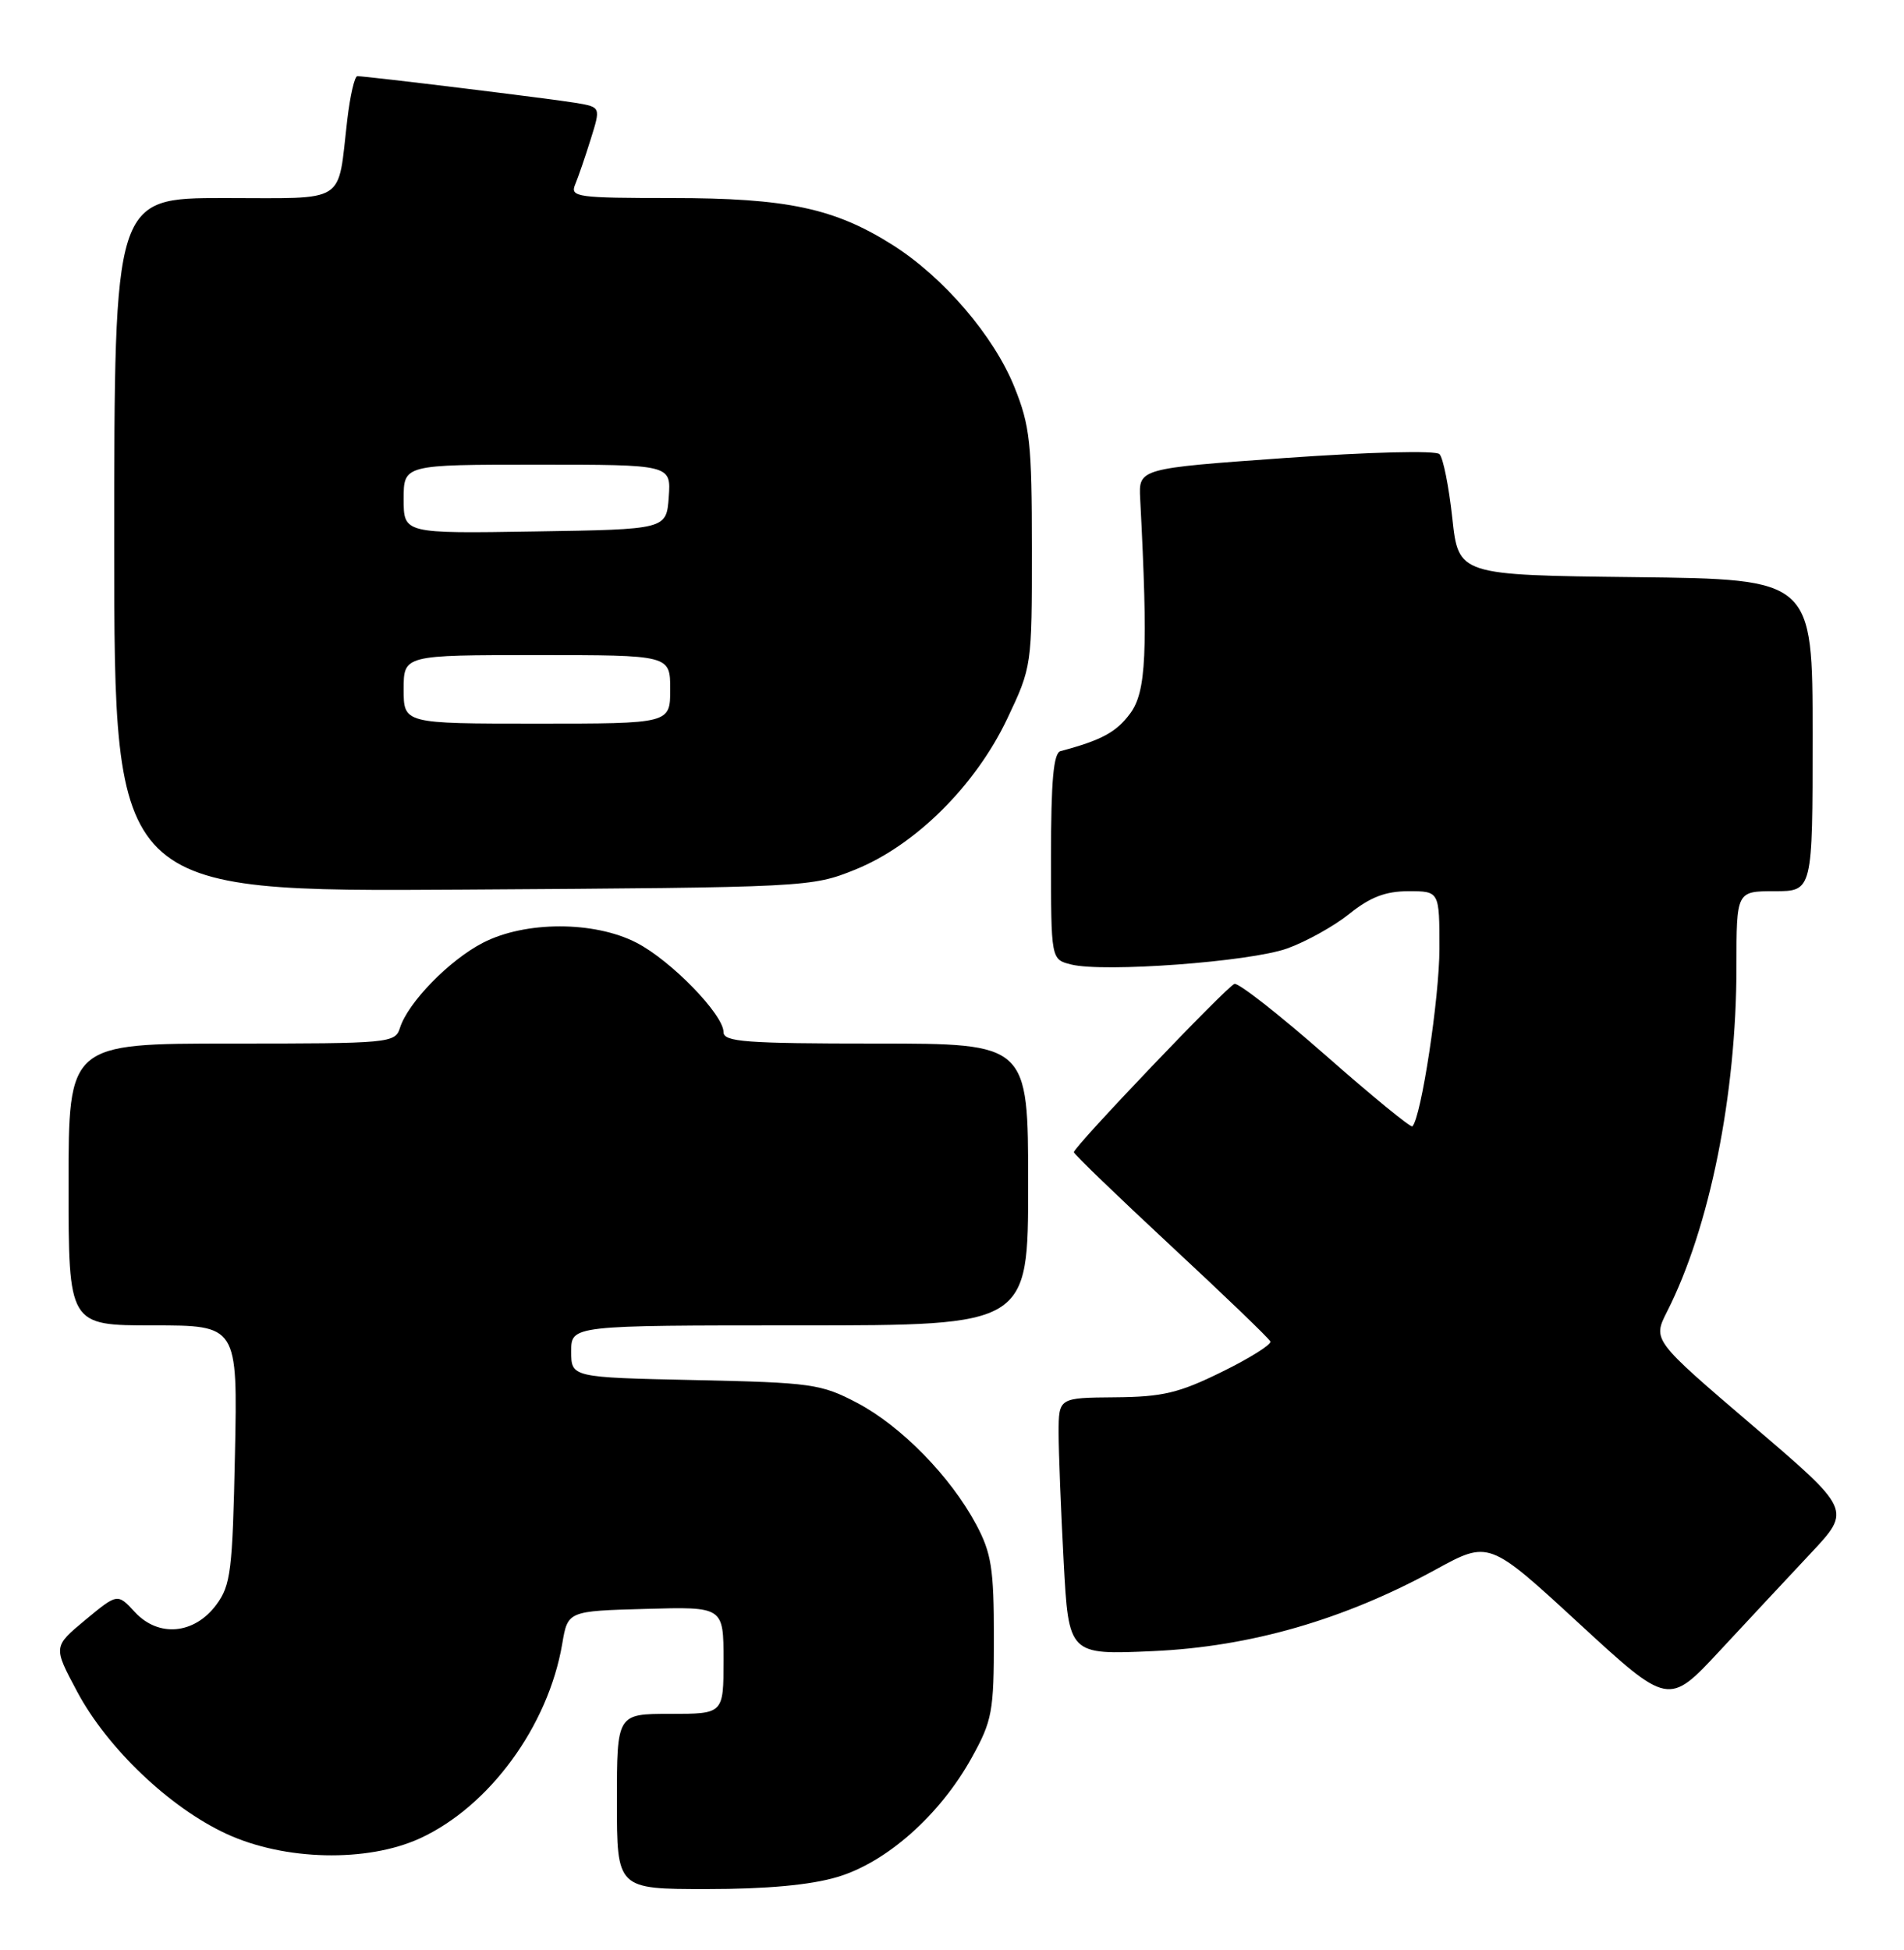 <?xml version="1.0" encoding="UTF-8" standalone="no"?>
<!DOCTYPE svg PUBLIC "-//W3C//DTD SVG 1.1//EN" "http://www.w3.org/Graphics/SVG/1.1/DTD/svg11.dtd" >
<svg xmlns="http://www.w3.org/2000/svg" xmlns:xlink="http://www.w3.org/1999/xlink" version="1.1" viewBox="0 0 250 256">
 <g >
 <path fill="currentColor"
d=" M 109.94 246.42 C 116.41 244.50 123.41 238.29 127.58 230.77 C 130.29 225.88 130.50 224.73 130.50 215.00 C 130.50 205.93 130.18 203.91 128.18 200.15 C 124.81 193.84 118.32 187.21 112.54 184.17 C 107.80 181.68 106.54 181.51 91.25 181.18 C 75.00 180.83 75.00 180.83 75.00 177.41 C 75.00 174.00 75.00 174.00 105.00 174.00 C 135.00 174.00 135.00 174.00 135.00 155.50 C 135.00 137.00 135.00 137.00 115.00 137.00 C 97.91 137.00 95.00 136.78 95.00 135.50 C 95.00 133.19 88.10 126.09 83.57 123.76 C 78.02 120.90 68.97 120.90 63.41 123.77 C 58.99 126.05 53.58 131.60 52.52 134.93 C 51.89 136.94 51.21 137.00 30.43 137.00 C 9.00 137.00 9.00 137.00 9.00 155.50 C 9.00 174.00 9.00 174.00 20.10 174.00 C 31.20 174.00 31.20 174.00 30.85 190.93 C 30.53 206.24 30.30 208.12 28.40 210.68 C 25.51 214.56 20.82 214.99 17.72 211.65 C 15.43 209.17 15.43 209.17 11.20 212.67 C 6.98 216.18 6.98 216.18 10.12 222.06 C 14.07 229.49 22.30 237.33 29.75 240.76 C 37.37 244.28 48.21 244.52 55.15 241.34 C 64.26 237.15 71.98 226.60 73.82 215.82 C 74.55 211.50 74.55 211.50 84.78 211.22 C 95.00 210.93 95.00 210.93 95.00 217.97 C 95.00 225.00 95.00 225.00 88.00 225.00 C 81.00 225.00 81.00 225.00 81.00 236.50 C 81.00 248.00 81.00 248.00 92.82 248.00 C 100.66 248.00 106.42 247.47 109.94 246.42 Z  M 237.80 203.87 C 243.09 198.22 243.09 198.22 230.04 187.08 C 217.00 175.93 217.00 175.93 218.88 172.21 C 224.48 161.19 228.00 143.72 228.00 126.93 C 228.00 117.00 228.00 117.00 233.00 117.00 C 238.00 117.00 238.00 117.00 238.00 96.52 C 238.00 76.04 238.00 76.04 214.75 75.77 C 191.50 75.50 191.50 75.50 190.69 68.00 C 190.24 63.88 189.49 60.11 189.01 59.62 C 188.52 59.12 179.89 59.34 168.82 60.12 C 149.50 61.50 149.50 61.50 149.71 65.50 C 150.75 85.57 150.51 90.82 148.40 93.66 C 146.57 96.13 144.65 97.17 139.25 98.61 C 138.33 98.85 138.00 102.48 138.00 112.45 C 138.00 125.96 138.00 125.96 140.64 126.62 C 144.89 127.69 164.11 126.27 169.00 124.52 C 171.47 123.64 175.16 121.59 177.19 119.96 C 179.92 117.77 181.94 117.00 184.94 117.00 C 189.00 117.00 189.00 117.00 189.00 124.54 C 189.00 130.96 186.61 146.70 185.45 147.87 C 185.25 148.08 180.12 143.88 174.05 138.54 C 167.97 133.20 162.59 128.98 162.08 129.17 C 161.05 129.54 141.00 150.55 141.00 151.26 C 141.00 151.51 146.74 157.04 153.75 163.56 C 160.76 170.07 166.64 175.72 166.80 176.11 C 166.97 176.50 164.11 178.30 160.44 180.10 C 154.80 182.88 152.65 183.39 146.39 183.44 C 139.01 183.50 139.01 183.50 139.00 188.09 C 139.00 190.62 139.30 198.22 139.66 204.98 C 140.32 217.26 140.32 217.26 151.41 216.76 C 164.17 216.19 176.47 212.64 188.50 206.06 C 195.50 202.23 195.50 202.23 207.29 213.09 C 219.08 223.95 219.08 223.95 225.79 216.74 C 229.48 212.77 234.88 206.98 237.80 203.87 Z  M 112.30 114.16 C 120.20 110.97 128.10 103.12 132.27 94.32 C 135.48 87.54 135.50 87.40 135.49 72.00 C 135.49 58.17 135.24 55.89 133.19 50.80 C 130.49 44.10 123.92 36.43 117.25 32.19 C 109.60 27.34 103.34 26.00 88.21 26.00 C 75.81 26.00 74.84 25.87 75.51 24.25 C 75.91 23.29 76.84 20.60 77.56 18.28 C 78.88 14.07 78.88 14.07 75.69 13.52 C 72.53 12.99 48.16 10.00 46.92 10.00 C 46.56 10.00 45.97 12.57 45.60 15.71 C 44.28 26.96 45.80 26.00 29.39 26.00 C 15.00 26.00 15.00 26.00 15.00 71.54 C 15.00 117.08 15.00 117.08 60.75 116.79 C 106.07 116.50 106.55 116.48 112.30 114.16 Z  M 53.00 90.50 C 53.00 86.00 53.00 86.00 70.50 86.00 C 88.00 86.00 88.00 86.00 88.00 90.50 C 88.00 95.00 88.00 95.00 70.50 95.00 C 53.00 95.00 53.00 95.00 53.00 90.50 Z  M 53.00 65.52 C 53.00 61.00 53.00 61.00 70.56 61.00 C 88.11 61.00 88.11 61.00 87.81 65.25 C 87.50 69.50 87.50 69.50 70.25 69.77 C 53.00 70.05 53.00 70.05 53.00 65.52 Z "/>
</g>
</svg>
